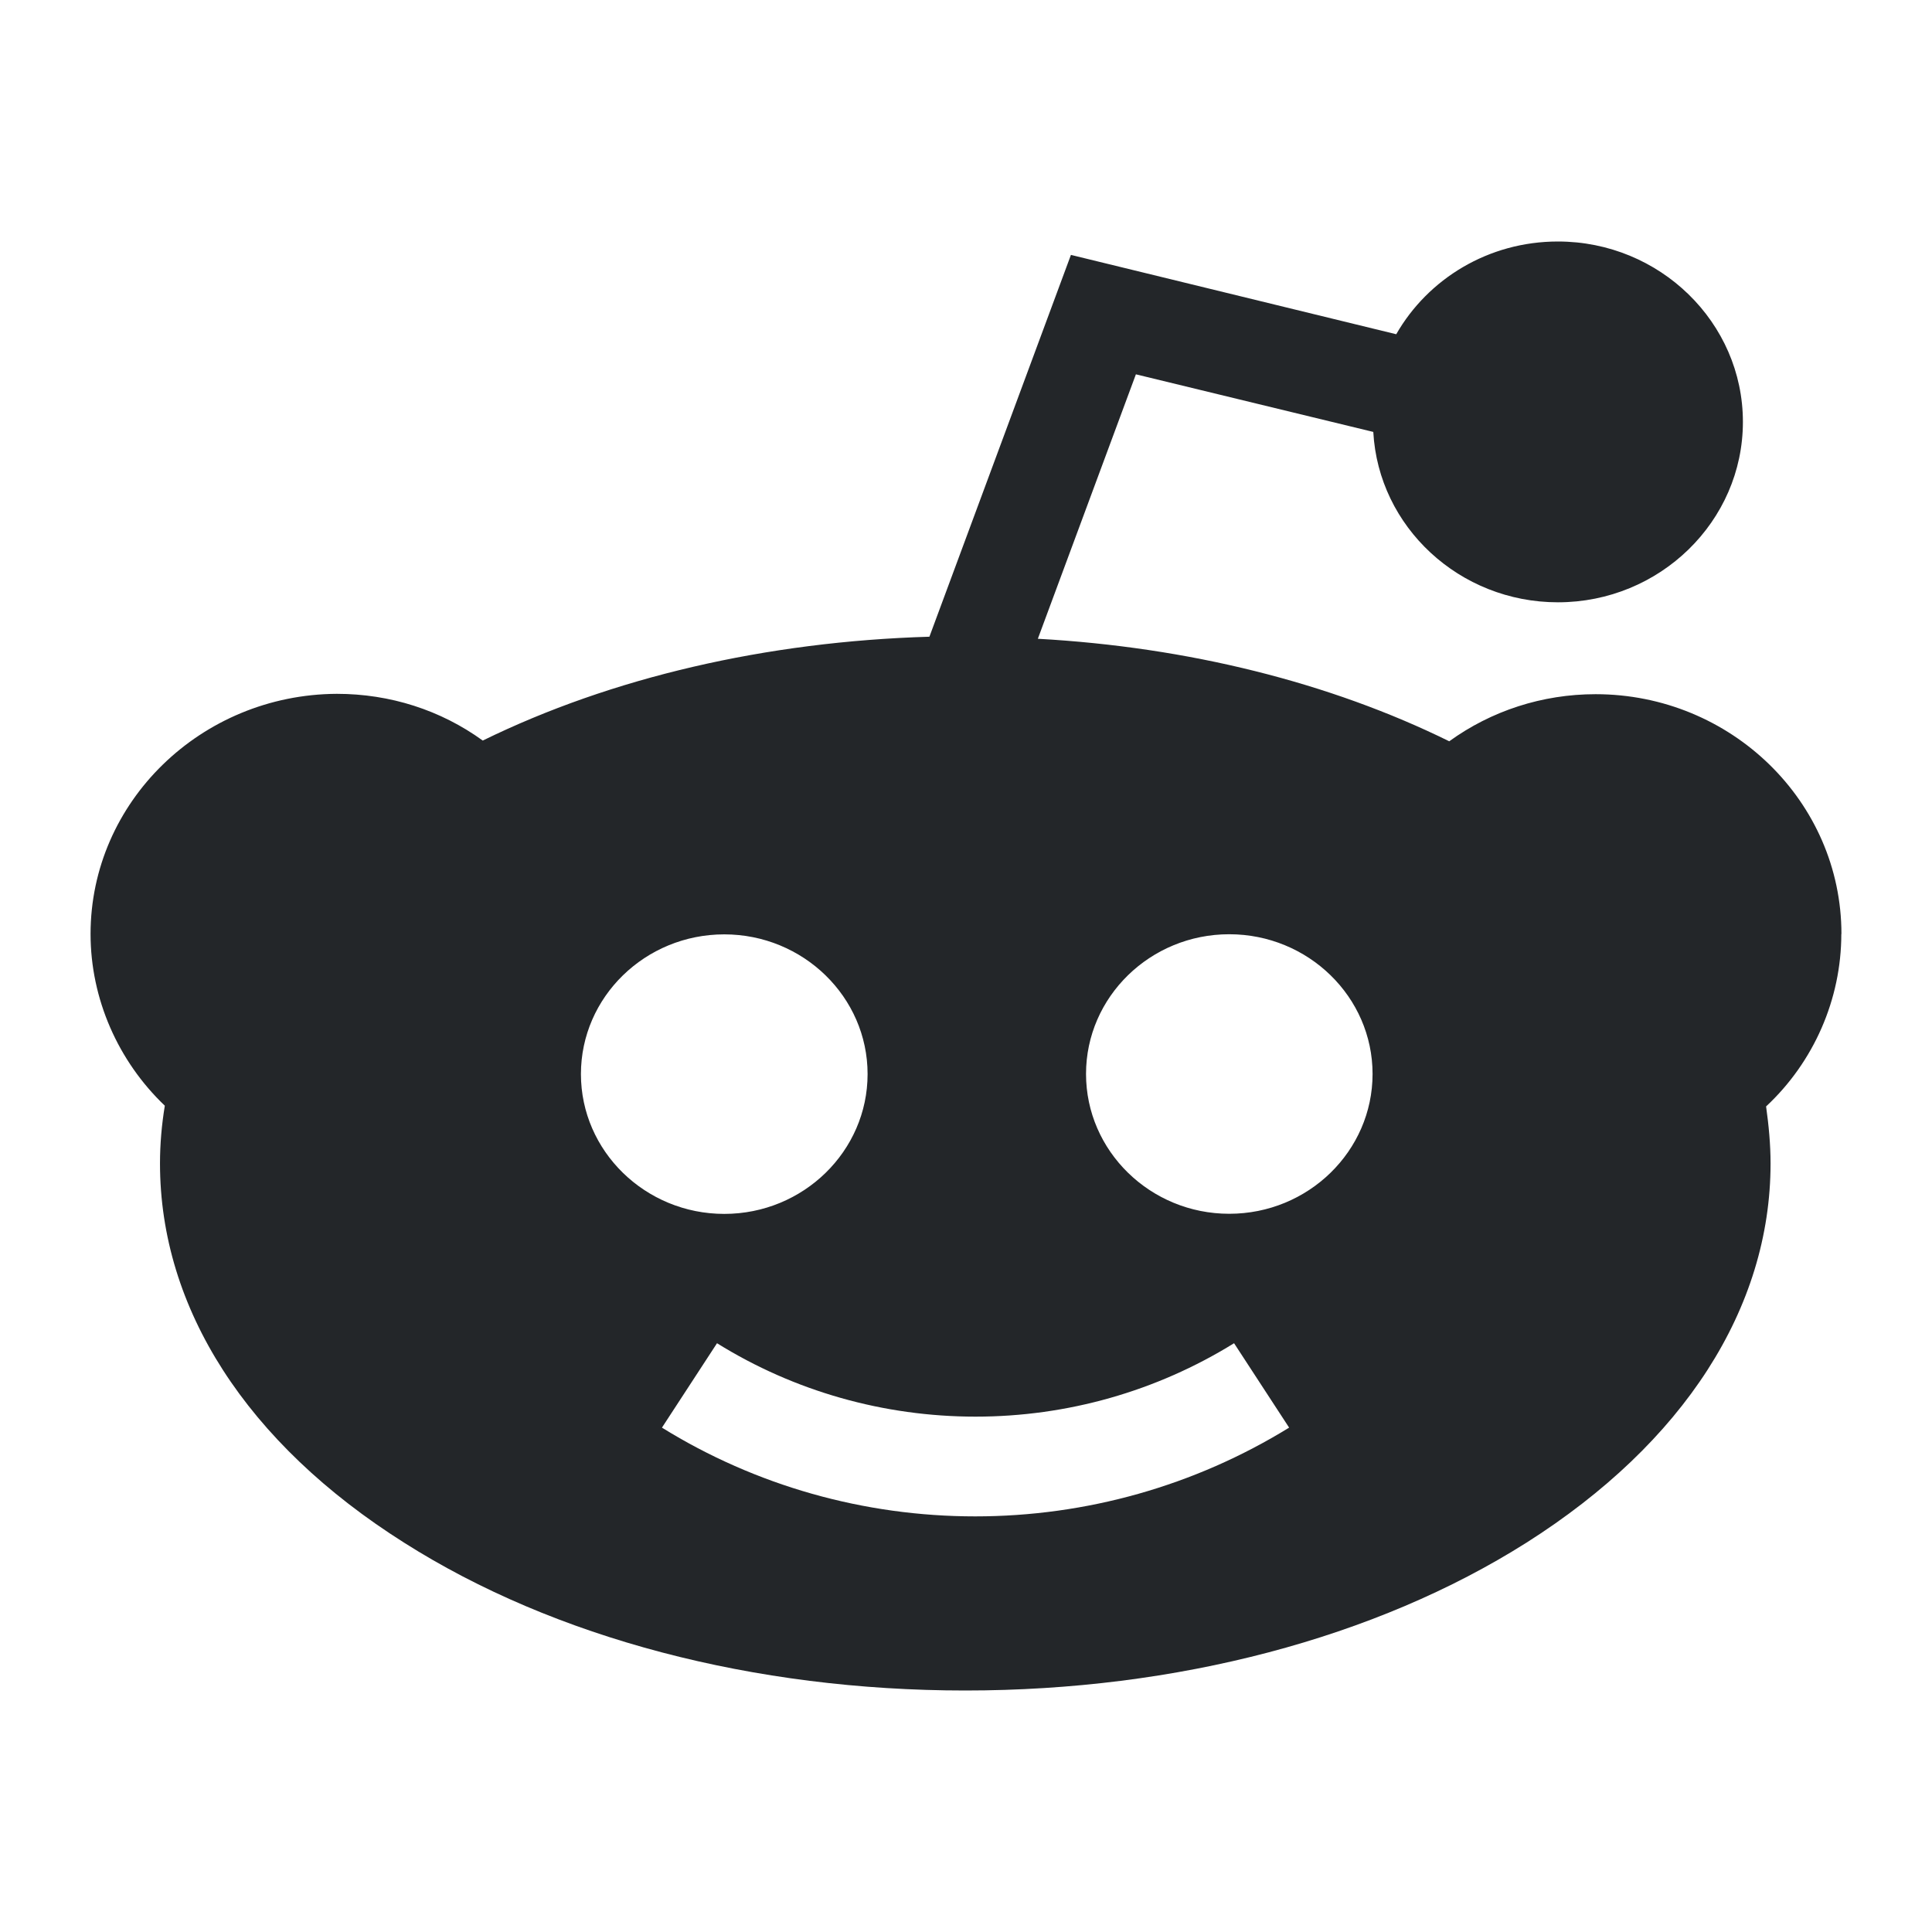 <?xml version="1.0" encoding="UTF-8" standalone="no"?>
<svg
   xmlns:dc="http://purl.org/dc/elements/1.1/"
   xmlns:cc="http://creativecommons.org/ns#"
   xmlns:rdf="http://www.w3.org/1999/02/22-rdf-syntax-ns#"
   xmlns:svg="http://www.w3.org/2000/svg"
   xmlns="http://www.w3.org/2000/svg"
   xmlns:sodipodi="http://sodipodi.sourceforge.net/DTD/sodipodi-0.dtd"
   xmlns:inkscape="http://www.inkscape.org/namespaces/inkscape"
   viewBox="0 0 16 16"
   version="1.1"
   id="svg6"
   sodipodi:docname="folder-Reddit.svg"
   inkscape:version="1.0.2 (e86c870879, 2021-01-15)">
  <sodipodi:namedview
     pagecolor="#ffffff"
     bordercolor="#666666"
     borderopacity="1"
     objecttolerance="10"
     gridtolerance="10"
     guidetolerance="10"
     inkscape:pageopacity="0"
     inkscape:pageshadow="2"
     inkscape:window-width="1920"
     inkscape:window-height="1007"
     id="namedview8"
     showgrid="true"
     inkscape:zoom="39.25"
     inkscape:cx="1.2611465"
     inkscape:cy="9.0191083"
     inkscape:window-x="0"
     inkscape:window-y="0"
     inkscape:window-maximized="1"
     inkscape:current-layer="svg6"
     inkscape:document-rotation="0">
    <inkscape:grid
       type="xygrid"
       id="grid874" />
  </sodipodi:namedview>
  <defs
     id="defs3051">
    <style
       type="text/css"
       id="current-color-scheme">
      .ColorScheme-Text {
        color:#eff0f1;
      }
      </style>
  </defs>
  <path
     d="m 15.25,7.735 c 0,-1.097 -0.915,-1.986 -2.036,-1.986 -0.442,0 -0.864,0.138 -1.212,0.39 C 11.013,5.652 9.838,5.359 8.595,5.29 L 9.407,3.1 11.373,3.577 c 0.043,0.787 0.714,1.411 1.529,1.411 0.844,0 1.532,-0.671 1.532,-1.494 C 14.434,2.671 13.746,2 12.902,2 12.327,2 11.826,2.309 11.563,2.768 L 8.869,2.111 7.697,5.273 C 6.346,5.313 5.066,5.61 3.998,6.133 3.65,5.881 3.231,5.746 2.789,5.746 1.665,5.752 0.75,6.641 0.75,7.735 c 0,0.536 0.227,1.052 0.615,1.422 -0.026,0.157 -0.04,0.318 -0.04,0.478 0,1.202 0.719,2.318 2.022,3.141 C 4.592,13.566 6.243,14 7.994,14 c 1.75,0 3.398,-0.434 4.647,-1.224 1.303,-0.826 2.022,-1.942 2.022,-3.141 0,-0.157 -0.015,-0.315 -0.037,-0.472 0.394,-0.367 0.623,-0.887 0.623,-1.428 z M 4.811,8.895 c 0,-0.638 0.532,-1.157 1.187,-1.157 0.654,0 1.187,0.519 1.187,1.157 0,0.638 -0.532,1.158 -1.187,1.158 -0.654,0 -1.187,-0.52 -1.187,-1.158 z M 8.076,12.558 c -0.92,0 -1.818,-0.254 -2.594,-0.735 L 5.938,11.124 c 0.64,0.398 1.382,0.608 2.141,0.608 0.759,0 1.498,-0.21 2.141,-0.608 l 0.456,0.699 C 9.895,12.304 8.997,12.558 8.076,12.558 Z m 2.104,-2.506 c -0.654,0 -1.186,-0.52 -1.186,-1.158 0,-0.638 0.532,-1.157 1.186,-1.157 0.654,0 1.187,0.519 1.187,1.157 0,0.638 -0.532,1.158 -1.187,1.158 z m 0,0"
     id="path2-3-3"
     style="fill:#232629;fill-opacity:1;stroke-width:0.028" />
</svg>
